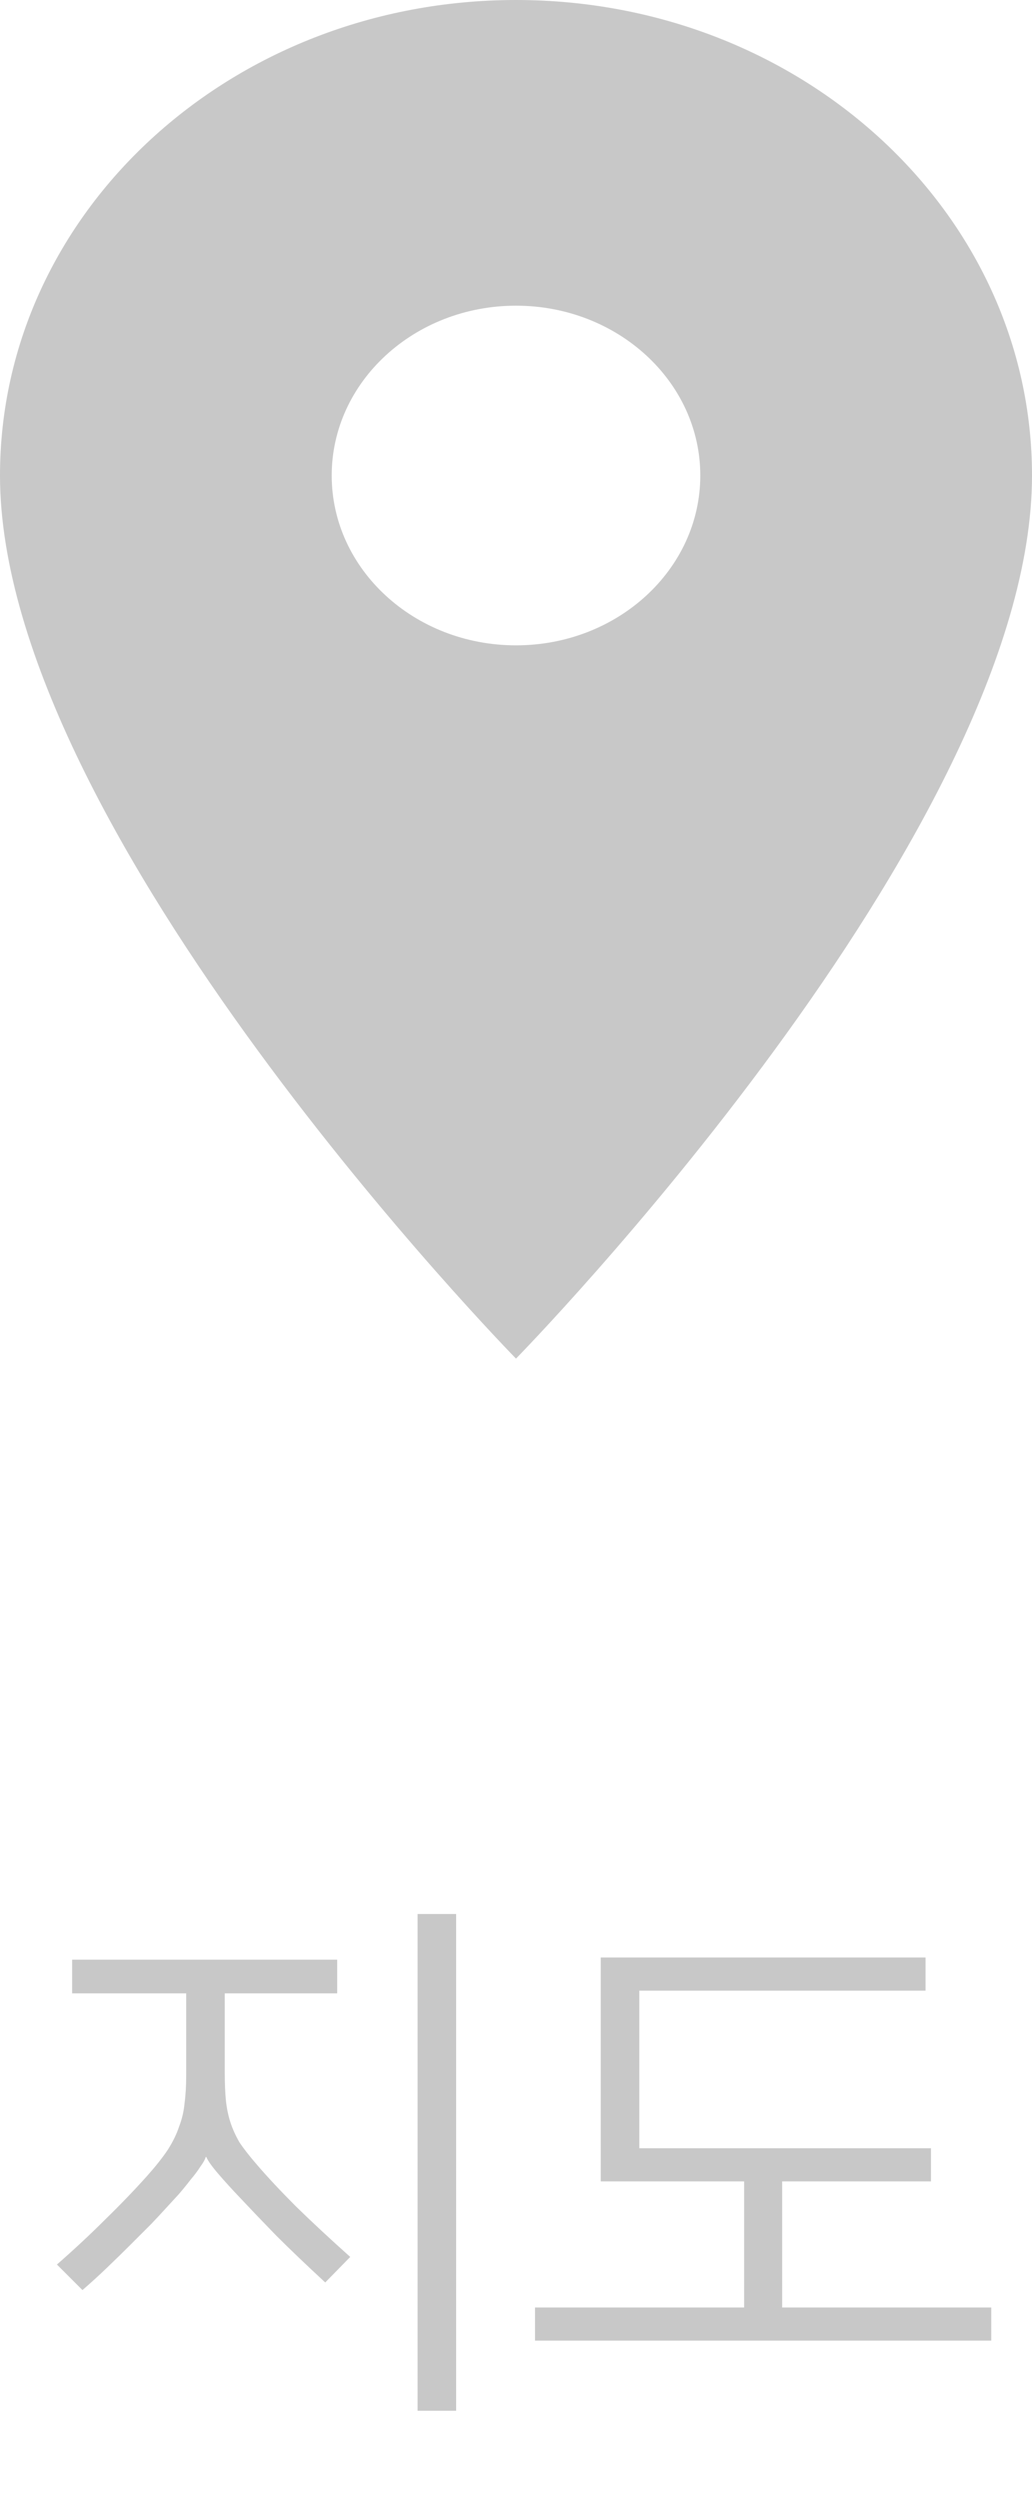 <svg width="19" height="46" viewBox="0 0 19 46" fill="none" xmlns="http://www.w3.org/2000/svg">
<path d="M6.208 36.68H4.138V38.14C4.138 38.333 4.145 38.5 4.158 38.64C4.172 38.78 4.198 38.913 4.238 39.04C4.278 39.167 4.335 39.293 4.408 39.42C4.488 39.54 4.595 39.677 4.728 39.83C4.922 40.057 5.162 40.313 5.448 40.6C5.742 40.887 6.075 41.197 6.448 41.53L5.988 42C5.642 41.68 5.342 41.393 5.088 41.14C4.842 40.887 4.618 40.653 4.418 40.44C4.272 40.287 4.138 40.14 4.018 40C3.898 39.86 3.825 39.757 3.798 39.69H3.788C3.775 39.737 3.742 39.797 3.688 39.87C3.642 39.943 3.582 40.023 3.508 40.11C3.442 40.197 3.368 40.287 3.288 40.38C3.208 40.467 3.132 40.55 3.058 40.63C2.992 40.703 2.902 40.8 2.788 40.92C2.675 41.033 2.548 41.16 2.408 41.3C2.275 41.433 2.128 41.577 1.968 41.73C1.815 41.877 1.665 42.013 1.518 42.14L1.048 41.67C1.368 41.39 1.665 41.113 1.938 40.84C2.218 40.567 2.475 40.3 2.708 40.04C2.868 39.86 2.995 39.7 3.088 39.56C3.182 39.413 3.252 39.27 3.298 39.13C3.352 38.99 3.385 38.847 3.398 38.7C3.418 38.553 3.428 38.383 3.428 38.19V36.68H1.328V36.06H6.208V36.68ZM8.398 44.36H7.688V35.22H8.398V44.36ZM17.14 40.14H14.4V42.46H18.25V43.07H9.85V42.46H13.7V40.14H11.06V36.02H17.04V36.63H11.77V39.53H17.14V40.14Z" fill="#C8C8C8"/>
<path d="M9.5 0C4.248 0 0 3.913 0 8.75C0 15.312 9.5 25 9.5 25C9.5 25 19 15.312 19 8.75C19 3.913 14.752 0 9.5 0ZM9.5 11.875C7.627 11.875 6.107 10.475 6.107 8.75C6.107 7.025 7.627 5.625 9.5 5.625C11.373 5.625 12.893 7.025 12.893 8.75C12.893 10.475 11.373 11.875 9.5 11.875Z" fill="#C8C8C8"/>
</svg>
